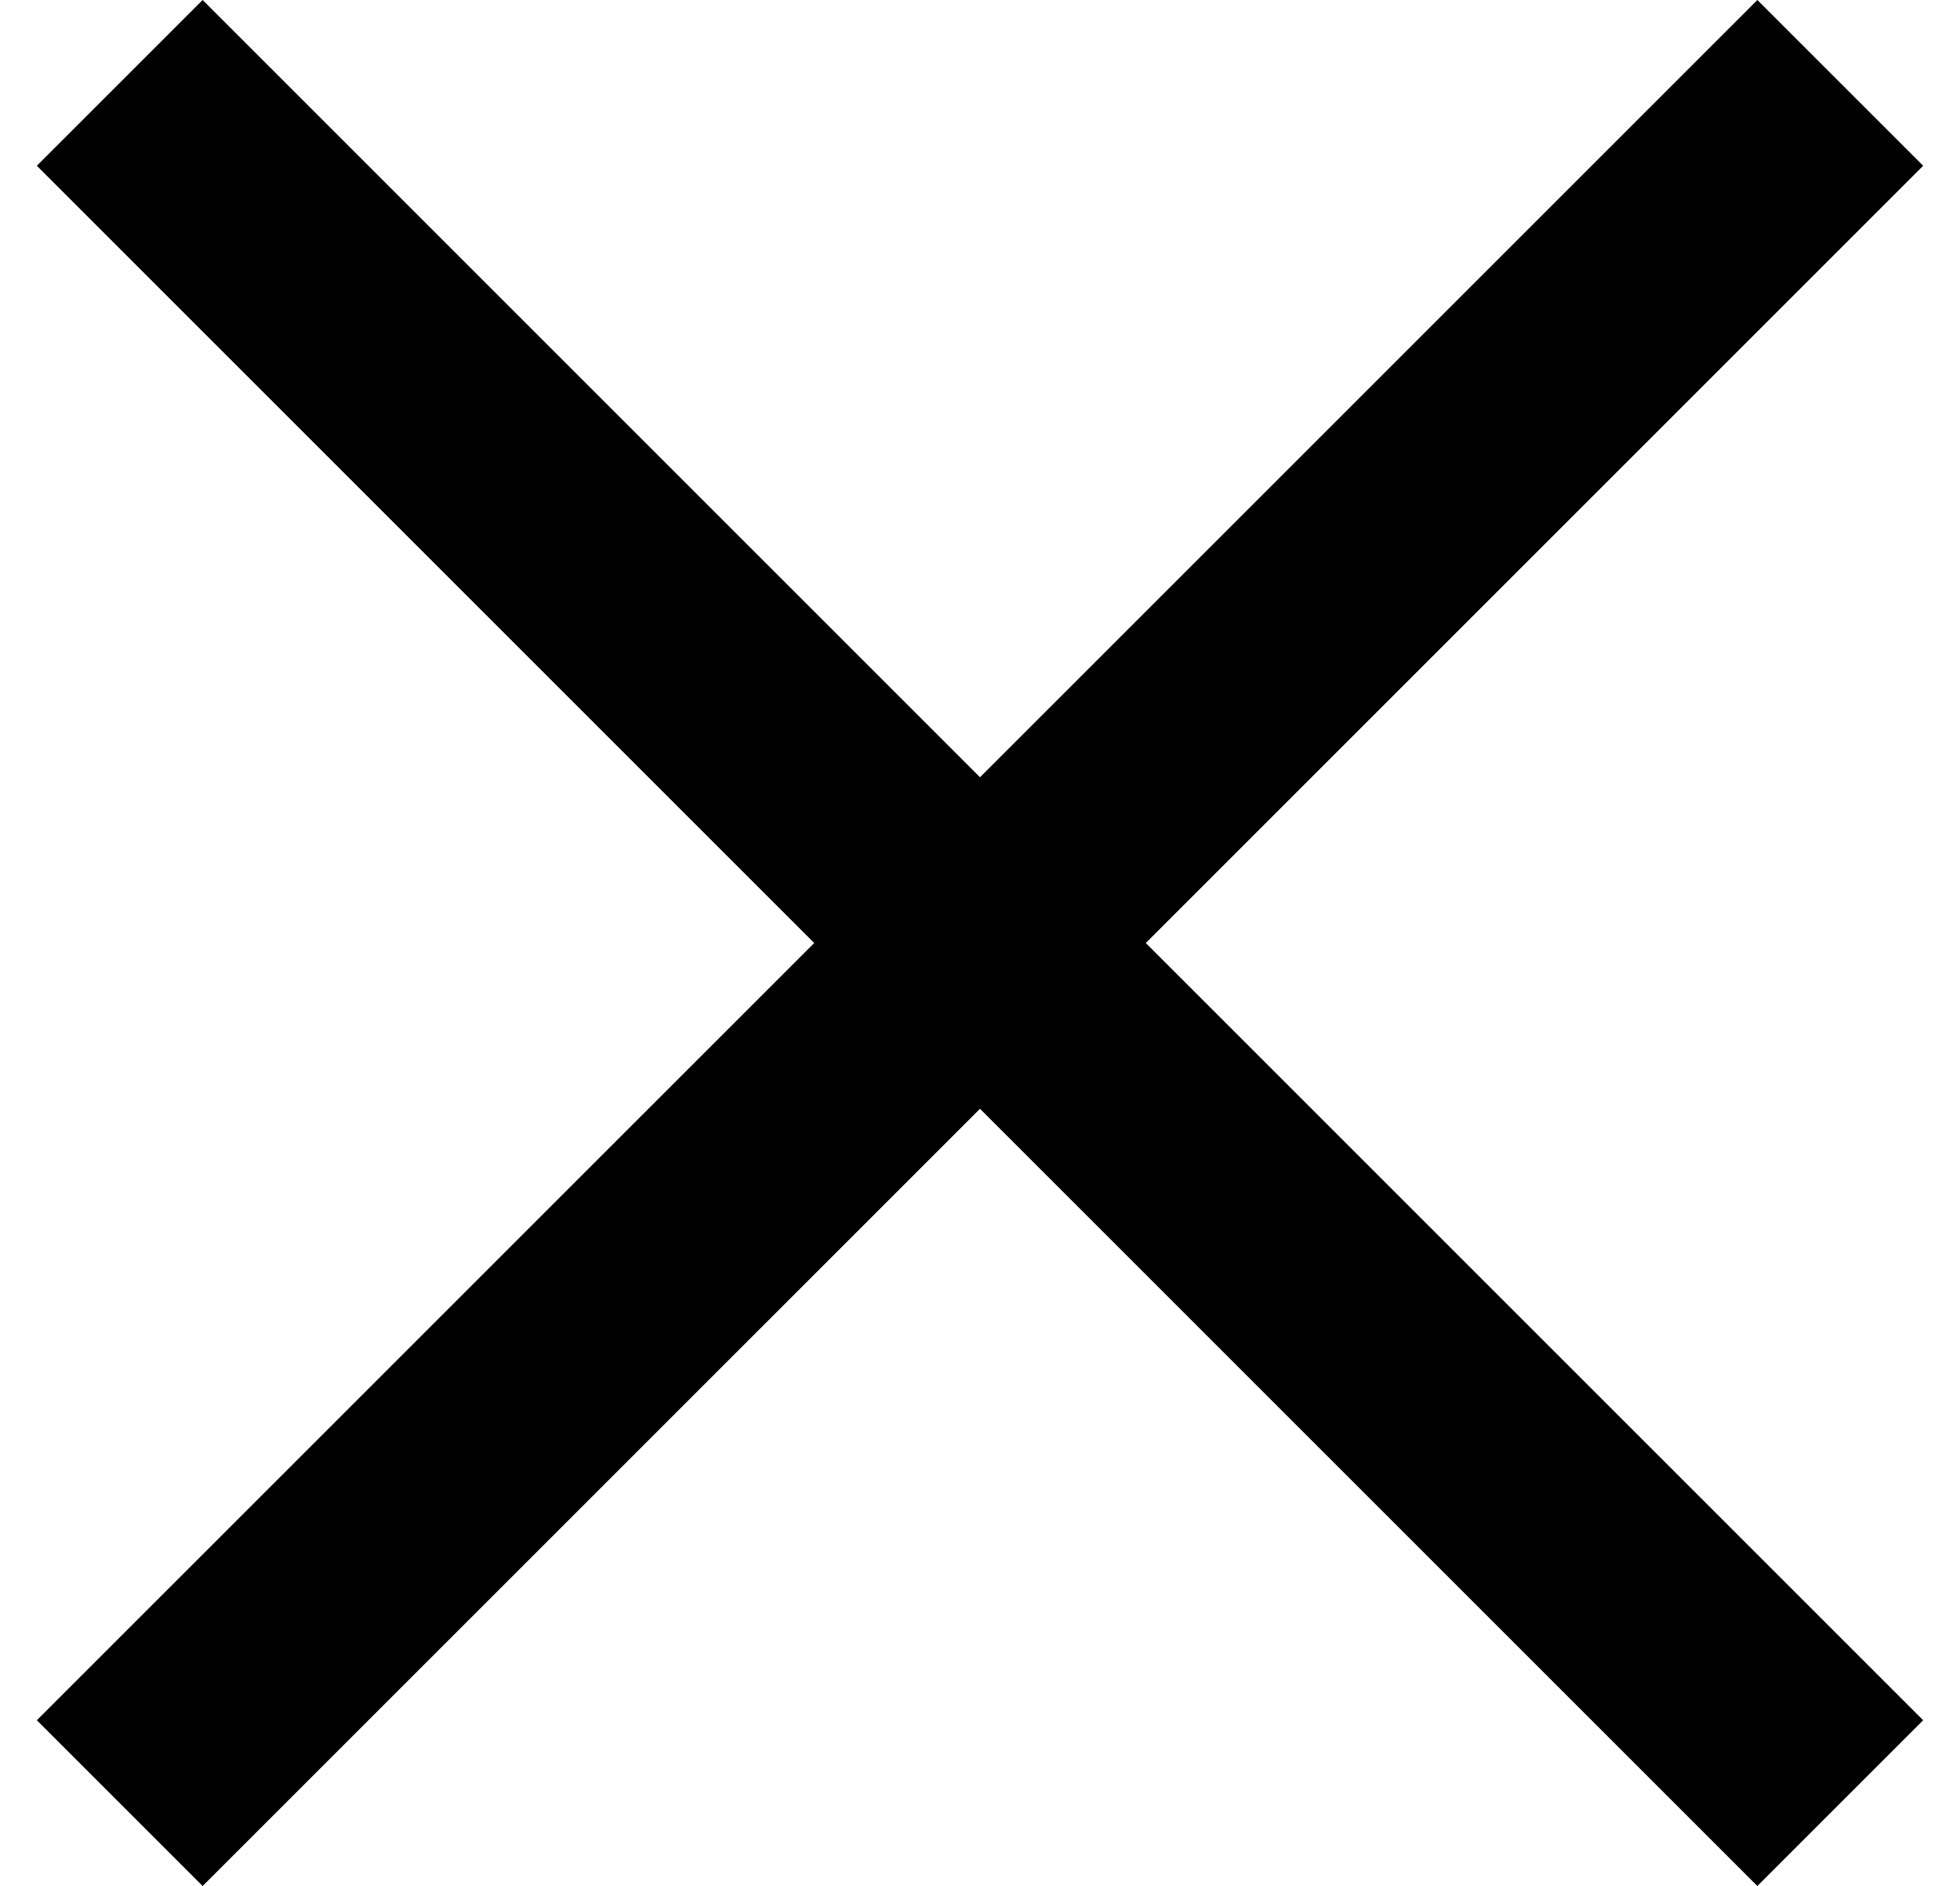 <?xml version="1.0" standalone="no"?>
<!DOCTYPE svg PUBLIC "-//W3C//DTD SVG 1.1//EN" "http://www.w3.org/Graphics/SVG/1.1/DTD/svg11.dtd" >
<svg xmlns="http://www.w3.org/2000/svg" xmlns:xlink="http://www.w3.org/1999/xlink" version="1.1" viewBox="-10 0 532 512">
  <g transform="matrix(1 0 0 -1 0 448)">
   <path fill="currentColor"
d="M512 403l-211 -211l211 -211l-45 -45l-211 211l-211 -211l-45 45l211 211l-211 211l45 45l211 -211l211 211z" />
  </g>

</svg>
